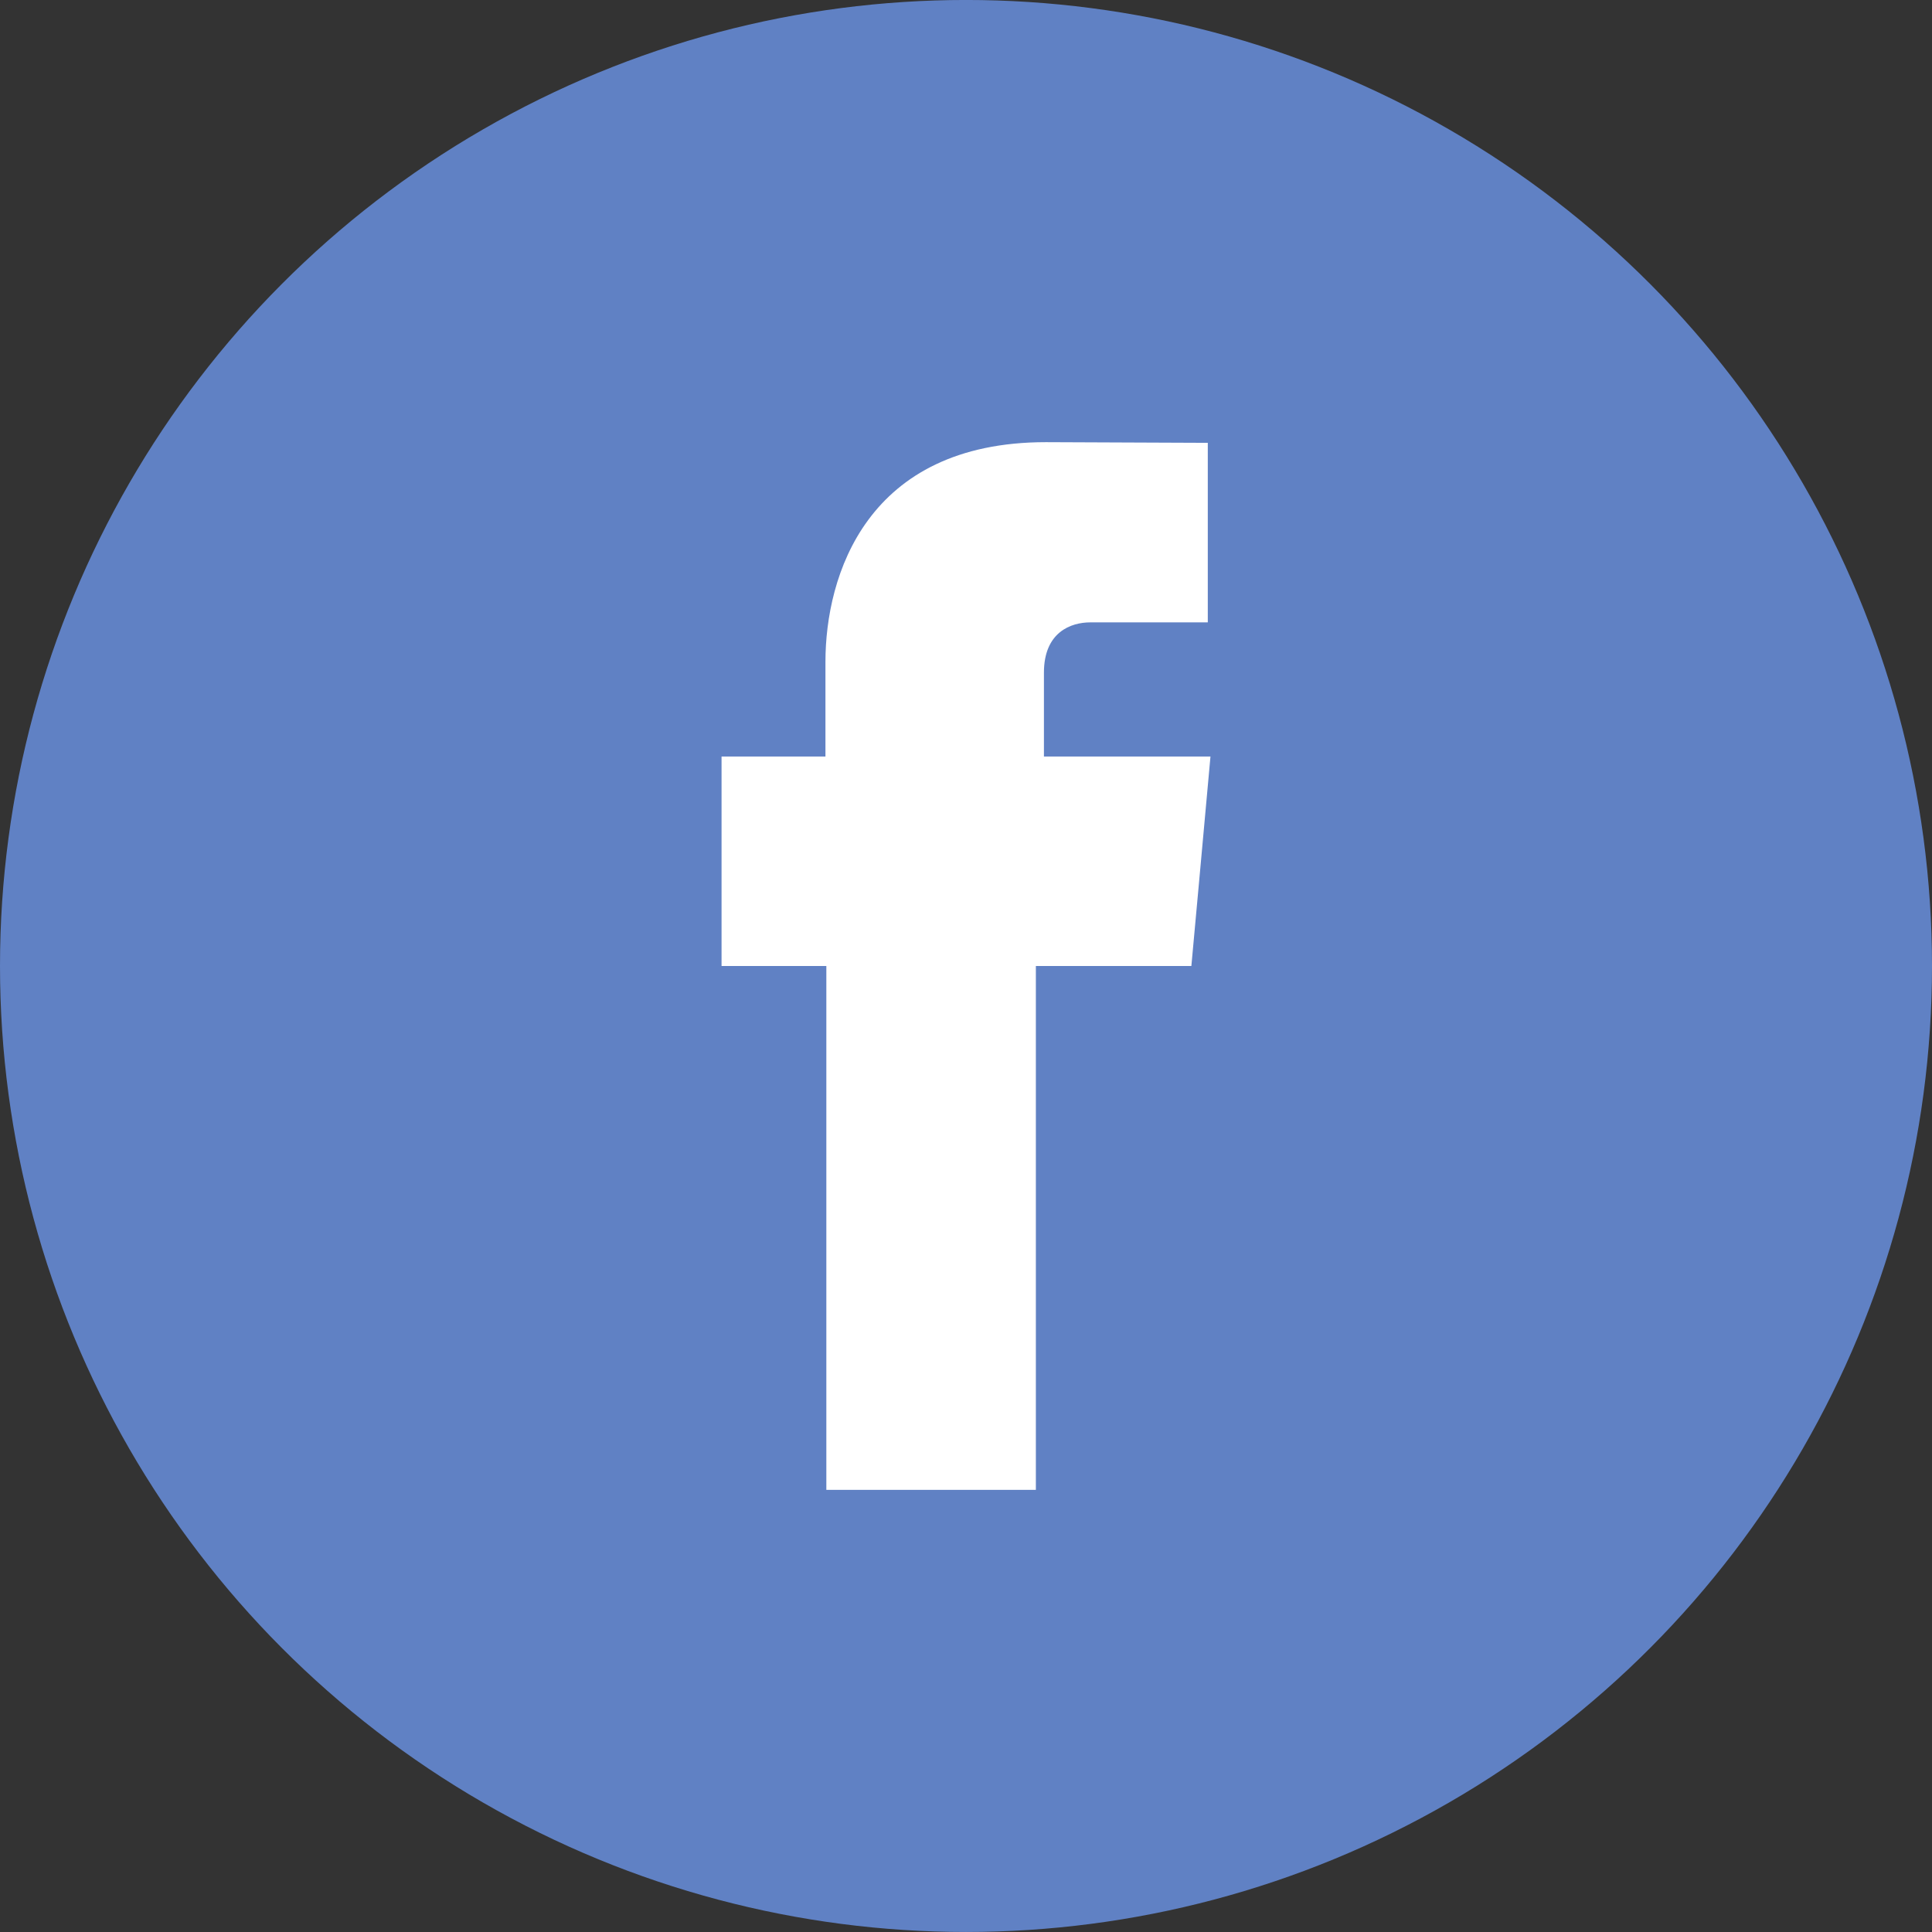 <?xml version="1.0" encoding="iso-8859-1"?>
<!-- Generator: Adobe Illustrator 17.0.0, SVG Export Plug-In . SVG Version: 6.00 Build 0)  -->
<!DOCTYPE svg PUBLIC "-//W3C//DTD SVG 1.1//EN" "http://www.w3.org/Graphics/SVG/1.1/DTD/svg11.dtd">
<svg version="1.1" id="&#x421;&#x43B;&#x43E;&#x439;_1"
	 xmlns="http://www.w3.org/2000/svg" xmlns:xlink="http://www.w3.org/1999/xlink" x="0px" y="0px" width="80px" height="79.999px"
	 viewBox="0 0 80 79.999" style="enable-background:new 0 0 80 79.999;" xml:space="preserve">
<rect x="0" y="0" width="80" height="79.999" fill="#333333" stroke="none"/>
<g>
	<circle id="XMLID_125_" style="fill:#6081C4;" cx="40" cy="39.999" r="40"/>
	<path id="XMLID_124_" style="fill:#FFFFFF;" d="M43.227,31.324v-3.469c0-1.69,1.127-2.084,1.919-2.084c0.79,0,4.866,0,4.866,0
		v-7.434l-6.702-0.028c-7.439,0-9.13,5.545-9.13,9.094v3.922h-4.302v5.242v3.434h4.339c0,9.833,0,21.691,0,21.691h8.676
		c0,0,0-11.977,0-21.691h6.439l0.312-3.407l0.479-5.268H43.227z"/>
</g>
</svg>
